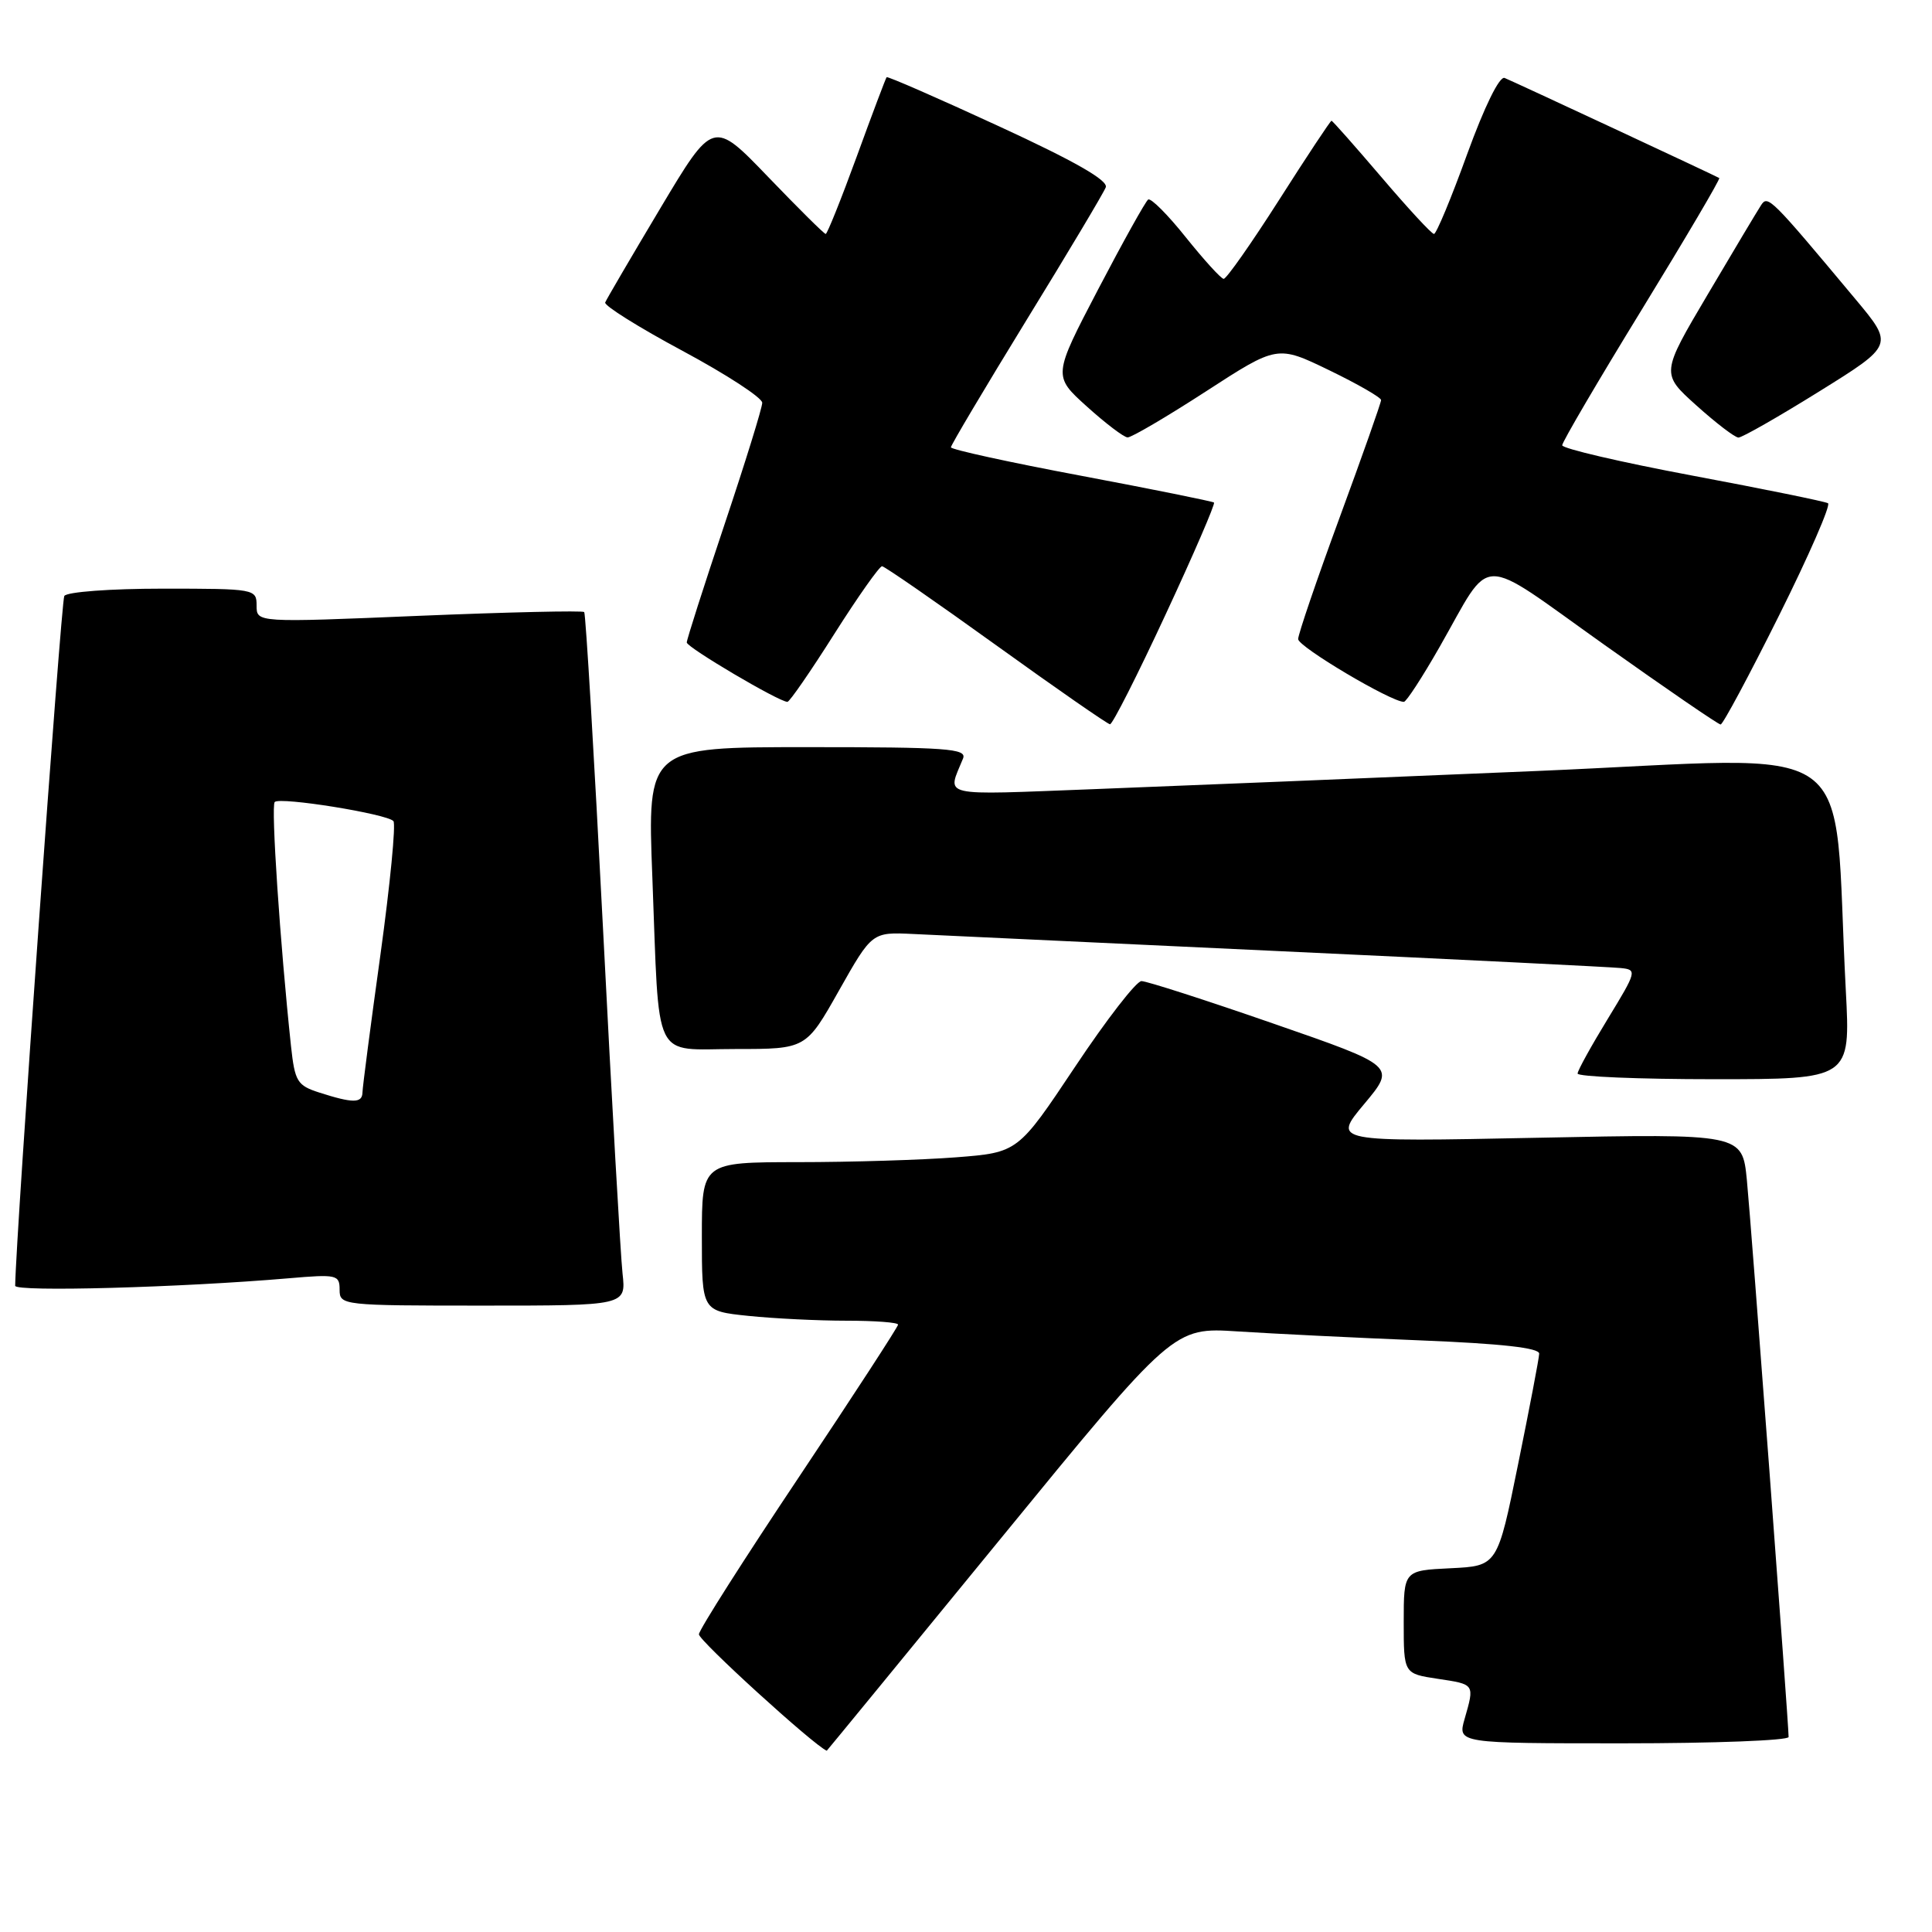 <?xml version="1.0" encoding="UTF-8" standalone="no"?>
<!DOCTYPE svg PUBLIC "-//W3C//DTD SVG 1.1//EN" "http://www.w3.org/Graphics/SVG/1.1/DTD/svg11.dtd" >
<svg xmlns="http://www.w3.org/2000/svg" xmlns:xlink="http://www.w3.org/1999/xlink" version="1.1" viewBox="0 0 256 256">
 <g >
 <path fill="currentColor"
d=" M 132.55 203.93 C 155.50 175.87 155.50 175.87 164.00 176.42 C 168.68 176.72 179.59 177.26 188.25 177.61 C 198.95 178.04 203.98 178.60 203.95 179.37 C 203.93 179.99 202.67 186.57 201.16 194.00 C 198.42 207.50 198.42 207.50 192.21 207.80 C 186.00 208.10 186.00 208.10 186.00 214.93 C 186.00 221.77 186.00 221.77 190.50 222.45 C 195.44 223.19 195.40 223.12 194.07 227.76 C 193.14 231.00 193.14 231.00 215.07 231.00 C 227.13 231.00 237.00 230.62 237.00 230.16 C 237.00 228.37 232.04 162.17 231.47 156.36 C 230.86 150.21 230.86 150.21 203.71 150.76 C 176.56 151.31 176.56 151.31 180.76 146.29 C 184.97 141.26 184.97 141.26 168.73 135.63 C 159.80 132.53 151.94 130.00 151.25 130.00 C 150.57 130.00 146.61 135.11 142.45 141.36 C 134.88 152.71 134.88 152.71 126.69 153.35 C 122.19 153.70 112.76 153.99 105.75 153.99 C 93.00 154.00 93.00 154.00 93.00 163.86 C 93.00 173.72 93.00 173.72 99.15 174.36 C 102.53 174.71 108.38 175.00 112.15 175.00 C 115.92 175.00 119.00 175.23 119.00 175.52 C 119.00 175.80 113.09 184.89 105.86 195.72 C 98.63 206.54 92.66 215.91 92.61 216.55 C 92.53 217.33 107.88 231.31 109.55 231.98 C 109.57 231.99 119.92 219.37 132.55 203.93 Z  M 82.49 168.75 C 82.23 166.41 81.06 145.82 79.90 123.00 C 78.73 100.17 77.61 81.32 77.41 81.10 C 77.21 80.89 67.36 81.11 55.52 81.60 C 34.00 82.50 34.00 82.50 34.00 80.25 C 34.00 78.04 33.79 78.00 21.56 78.00 C 14.61 78.00 8.85 78.43 8.52 78.97 C 8.09 79.67 2.11 163.58 2.01 170.37 C 2.00 171.21 24.03 170.60 38.25 169.38 C 44.63 168.83 45.00 168.91 45.00 170.90 C 45.00 172.96 45.36 173.00 63.98 173.00 C 82.96 173.00 82.96 173.00 82.49 168.75 Z  M 244.58 131.25 C 242.76 96.85 247.61 100.30 203.66 102.16 C 182.12 103.07 155.76 104.15 145.09 104.56 C 124.06 105.36 125.51 105.69 127.61 100.50 C 128.14 99.19 125.46 99.00 106.99 99.00 C 85.77 99.00 85.77 99.00 86.44 116.25 C 87.40 141.21 86.33 139.00 97.48 139.00 C 106.80 139.00 106.80 139.00 111.17 131.25 C 115.55 123.50 115.55 123.50 121.02 123.76 C 124.04 123.90 145.85 124.92 169.50 126.03 C 193.15 127.13 213.51 128.14 214.75 128.27 C 216.94 128.49 216.89 128.69 213.04 135.00 C 210.86 138.57 209.05 141.84 209.04 142.25 C 209.02 142.66 217.14 143.00 227.10 143.00 C 245.20 143.00 245.20 143.00 244.58 131.25 Z  M 154.44 81.44 C 158.17 73.43 161.05 66.75 160.86 66.59 C 160.66 66.43 152.74 64.83 143.25 63.04 C 133.76 61.26 126.00 59.56 126.00 59.27 C 126.00 58.98 130.50 51.41 136.00 42.44 C 141.51 33.48 146.24 25.55 146.52 24.82 C 146.87 23.91 142.41 21.36 132.36 16.73 C 124.30 13.01 117.60 10.08 117.48 10.23 C 117.36 10.38 115.57 15.11 113.52 20.75 C 111.46 26.39 109.61 31.00 109.41 31.00 C 109.20 31.00 105.77 27.59 101.77 23.43 C 94.50 15.87 94.50 15.87 87.50 27.59 C 83.65 34.04 80.36 39.66 80.19 40.08 C 80.03 40.49 84.64 43.38 90.44 46.49 C 96.25 49.61 101.00 52.70 101.00 53.37 C 101.00 54.03 98.75 61.29 96.00 69.50 C 93.25 77.71 91.00 84.74 91.00 85.13 C 91.00 85.78 103.22 93.00 104.34 93.00 C 104.62 93.00 107.42 88.95 110.55 84.00 C 113.69 79.05 116.54 75.01 116.88 75.03 C 117.22 75.05 124.03 79.76 132.00 85.50 C 139.97 91.24 146.76 95.95 147.08 95.97 C 147.41 95.99 150.72 89.45 154.44 81.44 Z  M 235.74 81.54 C 239.70 73.59 242.62 66.90 242.22 66.68 C 241.83 66.45 233.74 64.80 224.25 63.02 C 214.76 61.24 207.00 59.43 207.00 59.00 C 207.00 58.57 211.75 50.47 217.56 41.00 C 223.36 31.53 227.98 23.70 227.81 23.59 C 227.30 23.28 200.60 10.83 199.37 10.33 C 198.69 10.06 196.71 14.09 194.40 20.44 C 192.30 26.25 190.32 31.00 190.01 31.00 C 189.70 31.00 186.58 27.62 183.07 23.50 C 179.55 19.38 176.57 16.00 176.43 16.00 C 176.29 16.00 173.16 20.72 169.48 26.50 C 165.80 32.27 162.49 36.98 162.14 36.95 C 161.79 36.93 159.54 34.45 157.14 31.46 C 154.75 28.46 152.50 26.21 152.14 26.44 C 151.79 26.68 148.81 32.03 145.51 38.34 C 139.52 49.81 139.52 49.81 144.01 53.86 C 146.48 56.09 148.91 57.94 149.41 57.96 C 149.91 57.98 154.58 55.24 159.78 51.87 C 169.25 45.73 169.25 45.73 176.13 49.06 C 179.91 50.89 183.00 52.67 183.00 53.01 C 183.00 53.36 180.53 60.36 177.51 68.57 C 174.49 76.78 172.02 84.03 172.01 84.68 C 172.00 85.69 184.31 93.00 186.02 93.00 C 186.34 93.00 188.46 89.74 190.74 85.75 C 197.87 73.27 195.50 73.30 212.53 85.40 C 220.73 91.23 227.69 96.00 227.99 96.00 C 228.29 96.00 231.78 89.49 235.74 81.54 Z  M 241.07 51.86 C 250.94 45.72 250.94 45.72 245.84 39.62 C 234.62 26.19 234.24 25.81 233.35 27.19 C 232.88 27.91 229.70 33.22 226.29 39.00 C 220.08 49.50 220.08 49.50 224.79 53.73 C 227.38 56.06 229.88 57.97 230.35 57.98 C 230.82 57.99 235.64 55.24 241.07 51.86 Z  M 42.31 144.77 C 39.38 143.83 39.07 143.31 38.56 138.62 C 37.11 125.01 35.89 106.78 36.40 106.27 C 37.10 105.56 51.27 107.84 52.13 108.80 C 52.47 109.19 51.70 117.15 50.41 126.50 C 49.11 135.85 48.04 144.06 48.03 144.75 C 48.00 146.20 46.76 146.20 42.31 144.77 Z "/>
</g>
</svg>